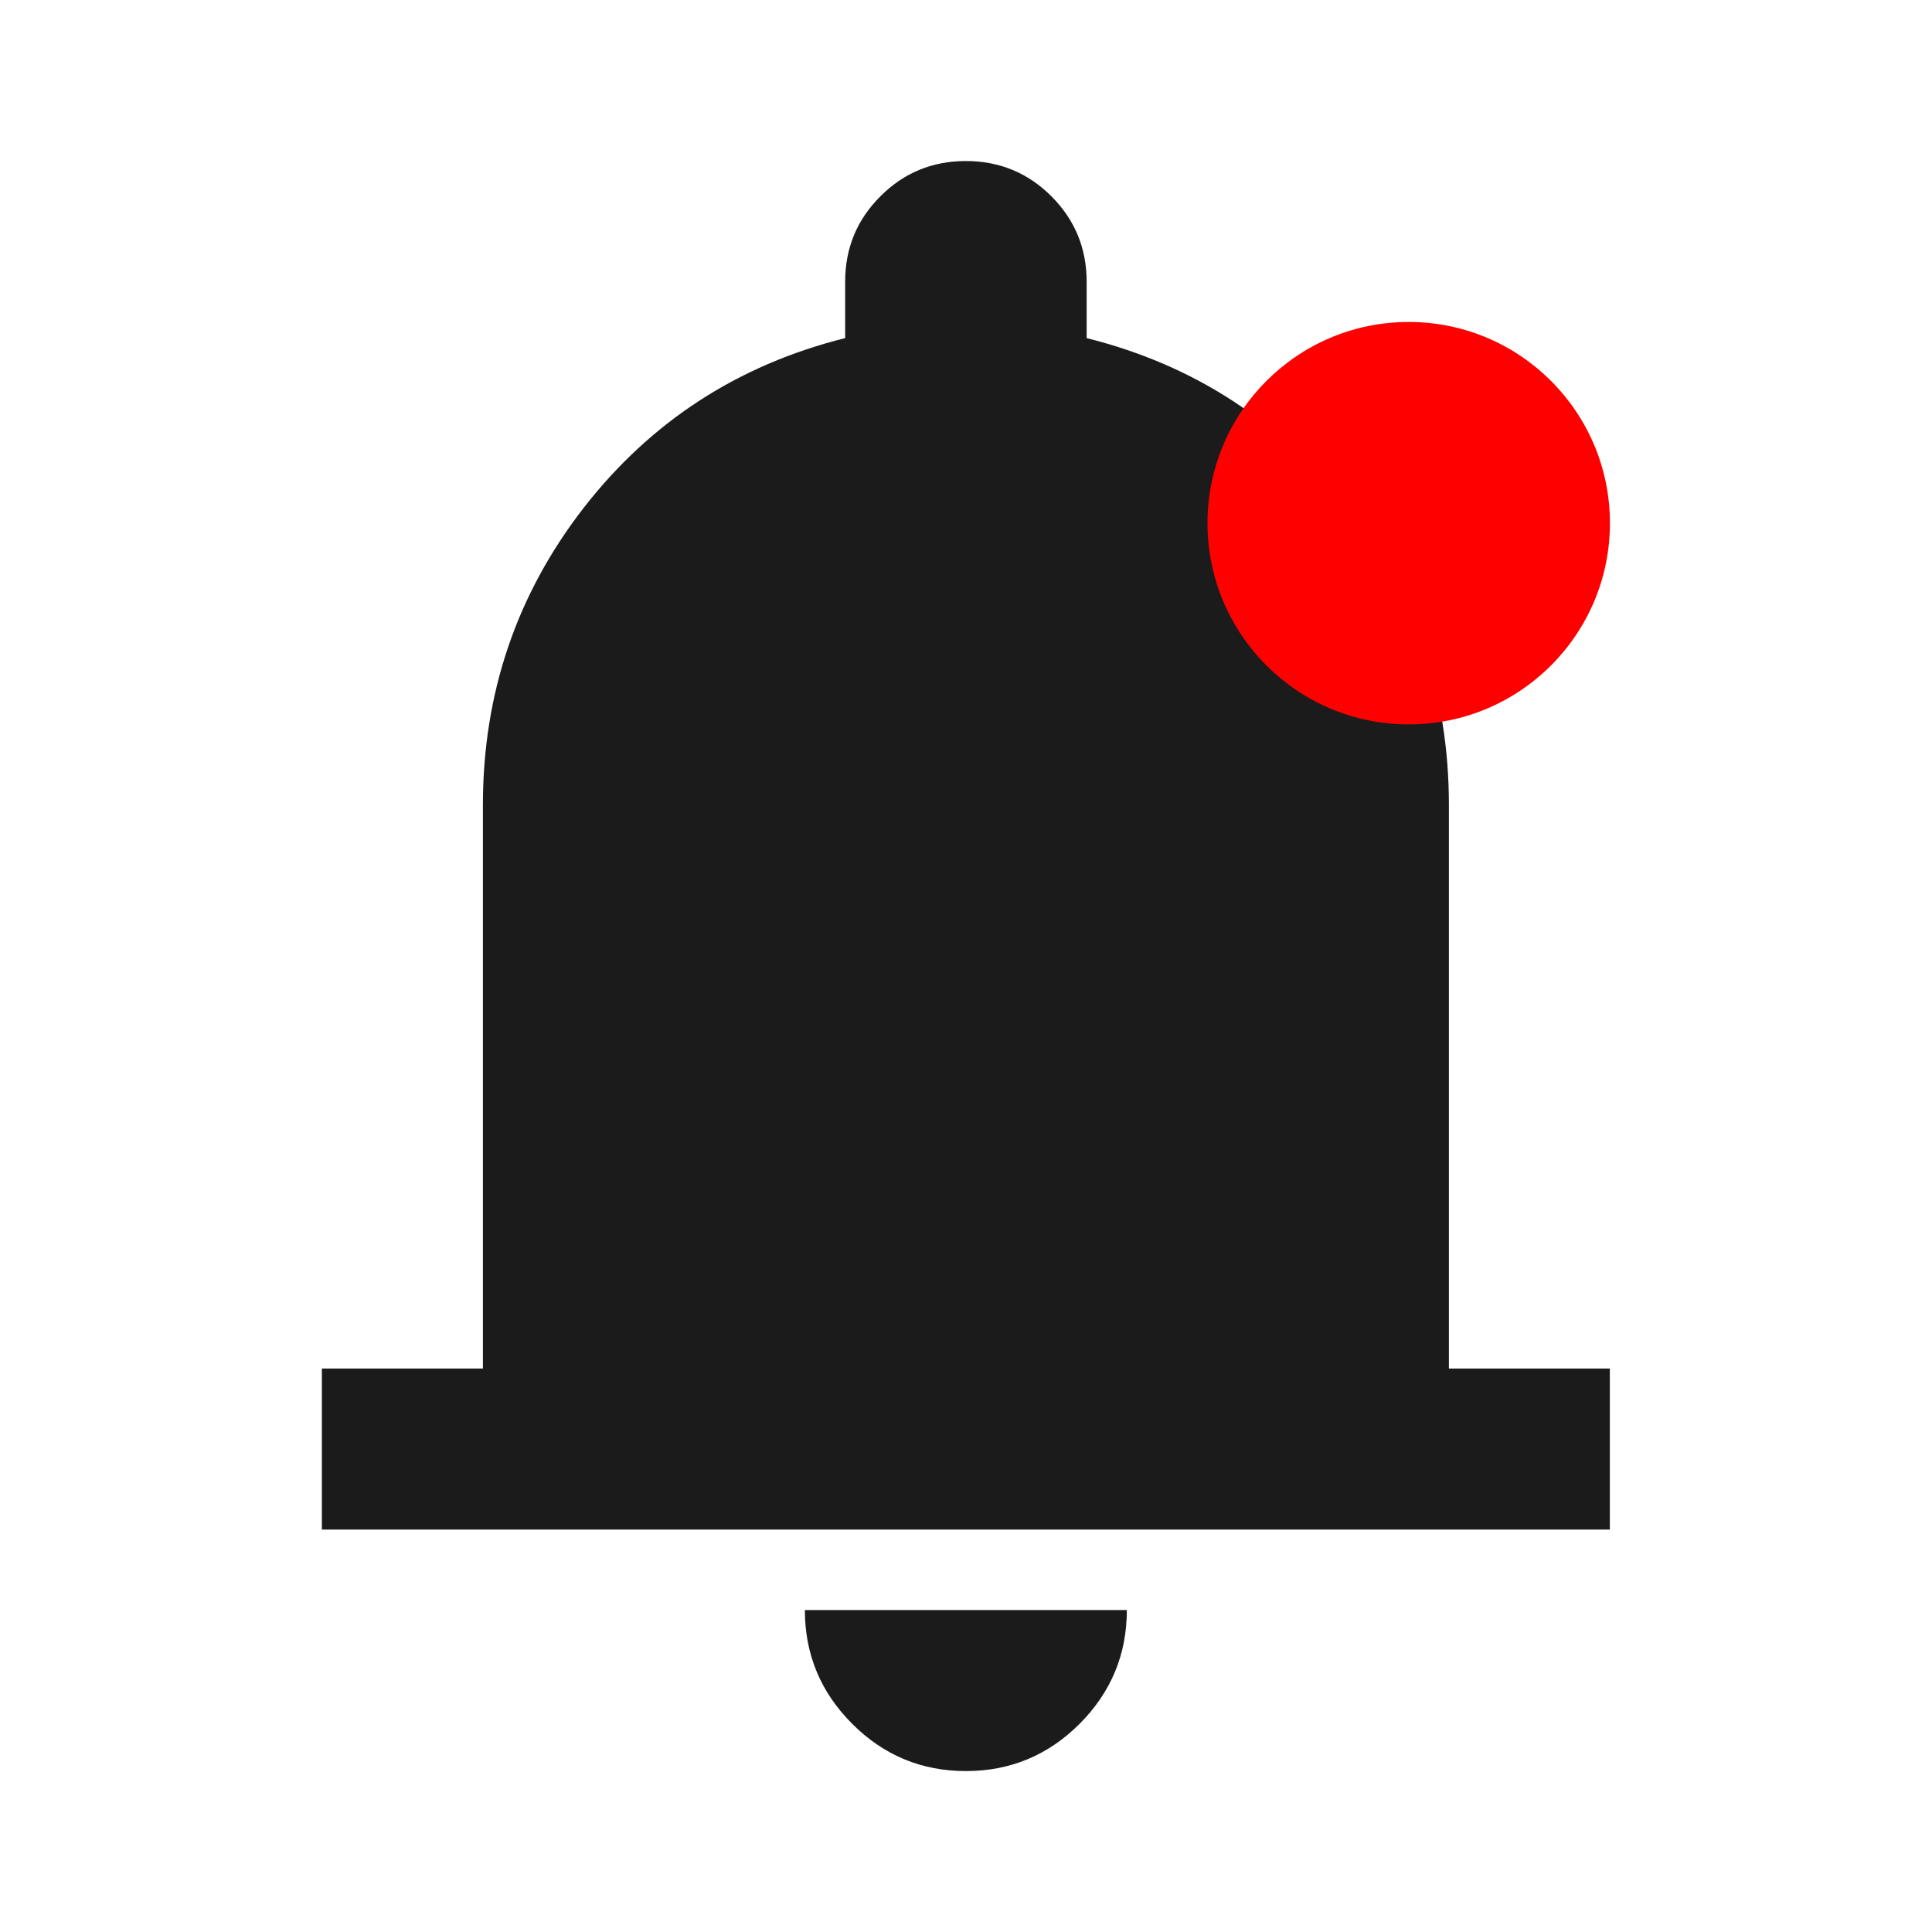 <svg width="20" height="20" viewBox="0 0 20 20" fill="none" xmlns="http://www.w3.org/2000/svg">
<mask id="mask0_713_35218" style="mask-type:alpha" maskUnits="userSpaceOnUse" x="0" y="0" width="20" height="20">
<rect width="20" height="20" fill="#D9D9D9"/>
</mask>
<g mask="url(#mask0_713_35218)">
<path d="M3.332 15.834V14.167H4.999V8.334C4.999 7.181 5.346 6.156 6.04 5.26C6.735 4.365 7.638 3.778 8.749 3.5V2.917C8.749 2.57 8.87 2.275 9.114 2.032C9.356 1.789 9.651 1.667 9.999 1.667C10.346 1.667 10.641 1.789 10.884 2.032C11.127 2.275 11.249 2.57 11.249 2.917V3.5C12.36 3.778 13.263 4.365 13.957 5.26C14.652 6.156 14.999 7.181 14.999 8.334V14.167H16.665V15.834H3.332ZM9.999 18.334C9.54 18.334 9.148 18.171 8.822 17.845C8.495 17.518 8.332 17.125 8.332 16.667H11.665C11.665 17.125 11.502 17.518 11.176 17.845C10.85 18.171 10.457 18.334 9.999 18.334Z" fill="#1B1B1B"/>
</g>
<circle cx="14.583" cy="5.416" r="2.083" fill="#FF0000"/>
</svg>
